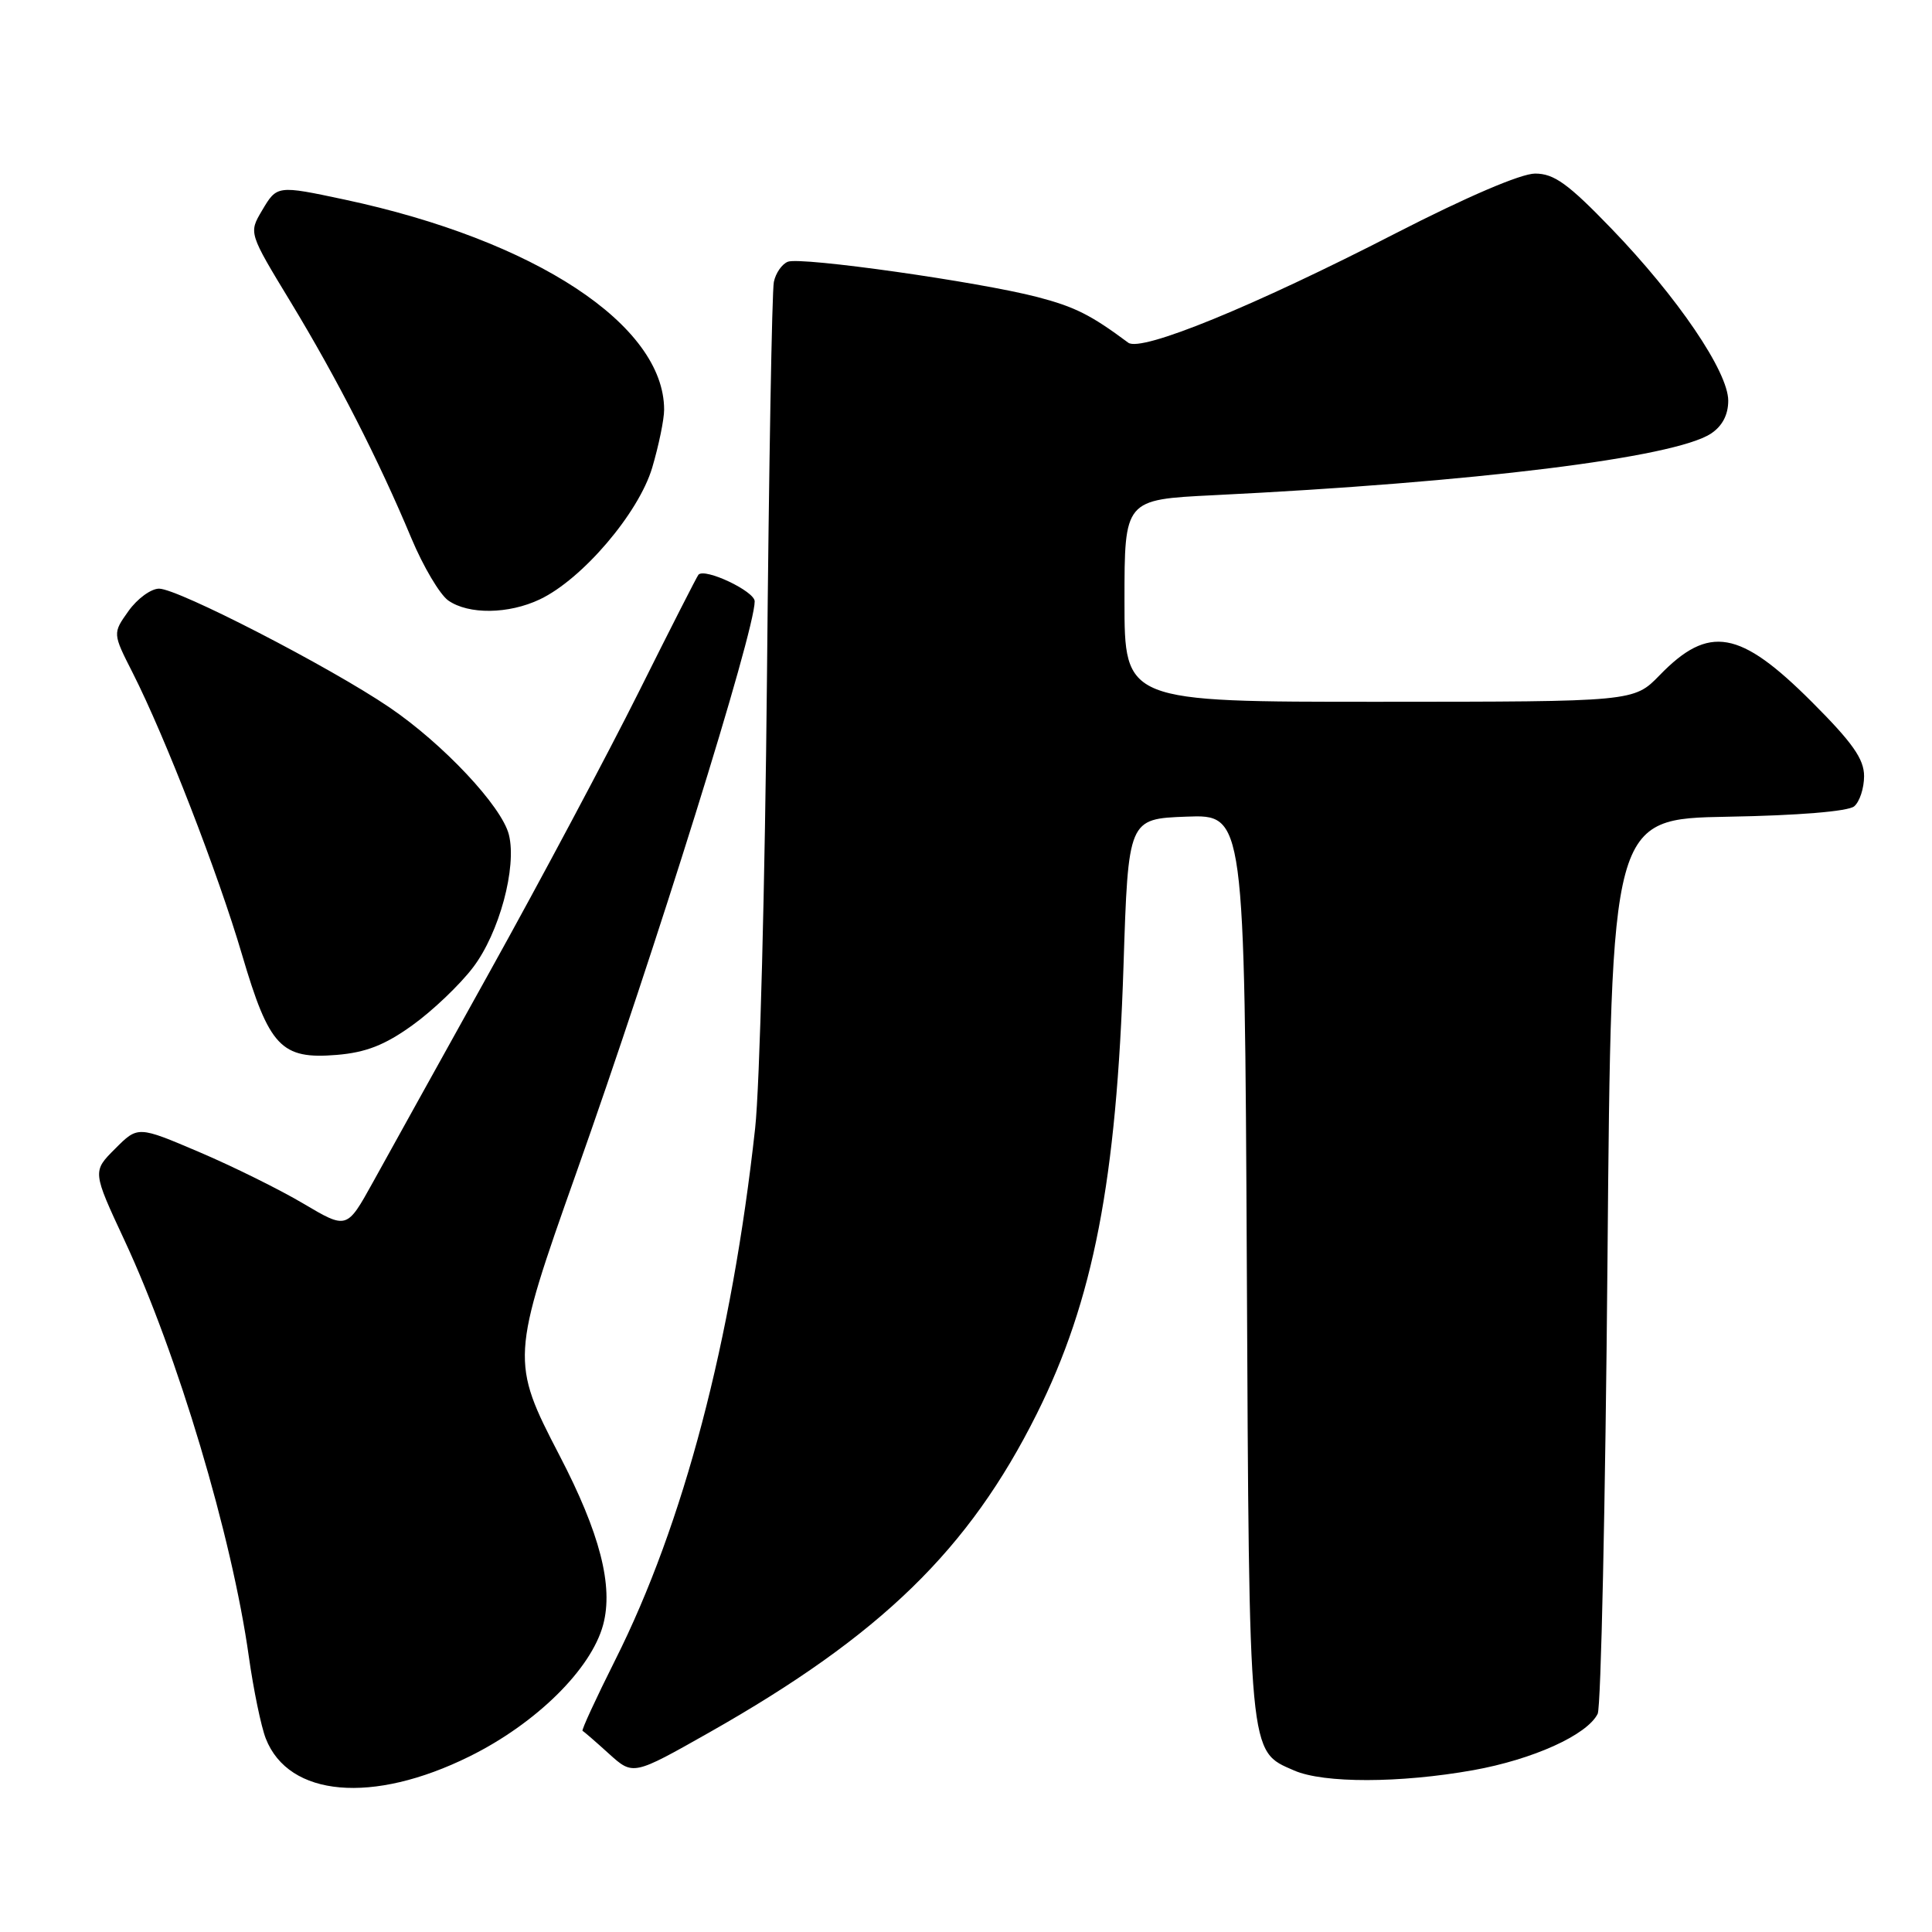 <?xml version="1.0" encoding="UTF-8" standalone="no"?>
<!DOCTYPE svg PUBLIC "-//W3C//DTD SVG 1.1//EN" "http://www.w3.org/Graphics/SVG/1.1/DTD/svg11.dtd" >
<svg xmlns="http://www.w3.org/2000/svg" xmlns:xlink="http://www.w3.org/1999/xlink" version="1.1" viewBox="0 0 256 256">
 <g >
 <path fill="currentColor"
d=" M 62.22 232.73 C 71.02 228.38 78.34 221.18 79.92 215.29 C 81.30 210.15 79.50 203.16 74.13 192.84 C 67.67 180.42 67.71 179.81 76.34 155.47 C 86.88 125.75 100.00 83.72 100.00 79.68 C 100.00 78.34 93.40 75.22 92.55 76.15 C 92.37 76.34 88.81 83.33 84.64 91.69 C 80.47 100.04 71.60 116.69 64.93 128.69 C 58.27 140.68 51.27 153.29 49.39 156.70 C 45.96 162.89 45.96 162.89 40.23 159.50 C 37.08 157.63 30.85 154.55 26.39 152.65 C 18.27 149.19 18.27 149.19 15.26 152.21 C 12.24 155.22 12.24 155.22 16.50 164.36 C 23.53 179.44 30.74 203.57 32.97 219.50 C 33.59 223.90 34.60 228.79 35.22 230.37 C 38.25 238.11 49.37 239.09 62.22 232.73 Z  M 195.20 234.56 C 203.12 233.14 210.30 229.90 211.70 227.09 C 212.14 226.22 212.72 199.18 213.00 167.00 C 213.50 108.50 213.50 108.50 228.93 108.22 C 238.23 108.06 244.88 107.51 245.68 106.85 C 246.41 106.25 247.00 104.44 247.00 102.84 C 247.00 100.57 245.47 98.40 240.07 93.00 C 230.53 83.46 226.44 82.74 219.91 89.47 C 216.50 92.98 216.50 92.98 182.75 92.99 C 149.00 93.00 149.00 93.00 149.00 79.60 C 149.00 66.20 149.00 66.20 160.75 65.62 C 195.39 63.92 221.83 60.65 226.70 57.46 C 228.21 56.47 229.00 54.97 229.00 53.09 C 229.00 49.26 222.29 39.38 213.52 30.29 C 207.78 24.34 205.92 23.00 203.41 23.00 C 201.53 23.00 194.33 26.09 184.92 30.92 C 166.09 40.60 151.22 46.68 149.50 45.41 C 144.54 41.72 142.43 40.66 137.46 39.36 C 129.76 37.35 106.15 34.00 104.40 34.68 C 103.62 34.98 102.78 36.18 102.54 37.36 C 102.29 38.54 101.88 62.00 101.63 89.50 C 101.37 117.00 100.67 144.00 100.06 149.50 C 96.97 177.63 90.57 201.95 81.52 219.96 C 78.97 225.05 77.02 229.27 77.19 229.35 C 77.37 229.43 78.95 230.80 80.70 232.39 C 83.89 235.27 83.89 235.27 94.00 229.55 C 116.74 216.67 128.39 205.34 137.37 187.36 C 144.88 172.32 147.95 156.45 148.87 128.00 C 149.50 108.50 149.50 108.50 157.21 108.21 C 164.91 107.92 164.91 107.92 165.21 167.71 C 165.53 233.25 165.41 231.96 171.48 234.60 C 175.39 236.31 185.48 236.29 195.20 234.56 Z  M 54.63 135.86 C 57.31 133.94 60.93 130.49 62.67 128.20 C 66.15 123.65 68.51 114.90 67.43 110.60 C 66.49 106.84 58.72 98.57 51.60 93.73 C 43.71 88.37 23.59 78.00 21.08 78.00 C 20.01 78.00 18.19 79.33 17.03 80.96 C 14.92 83.92 14.92 83.92 17.59 89.17 C 21.89 97.66 28.90 115.72 32.07 126.50 C 35.67 138.72 37.25 140.39 44.62 139.78 C 48.48 139.46 50.99 138.48 54.63 135.86 Z  M 71.53 79.42 C 77.16 76.75 84.63 67.99 86.42 61.97 C 87.29 59.03 88.00 55.58 88.00 54.29 C 88.00 43.07 70.91 31.83 45.68 26.45 C 36.70 24.54 36.70 24.54 34.70 27.93 C 32.96 30.87 32.96 30.87 38.52 40.03 C 44.68 50.19 50.19 60.98 54.51 71.32 C 56.08 75.07 58.28 78.78 59.40 79.57 C 62.09 81.45 67.38 81.39 71.53 79.42 Z "/>
</g>
</svg>